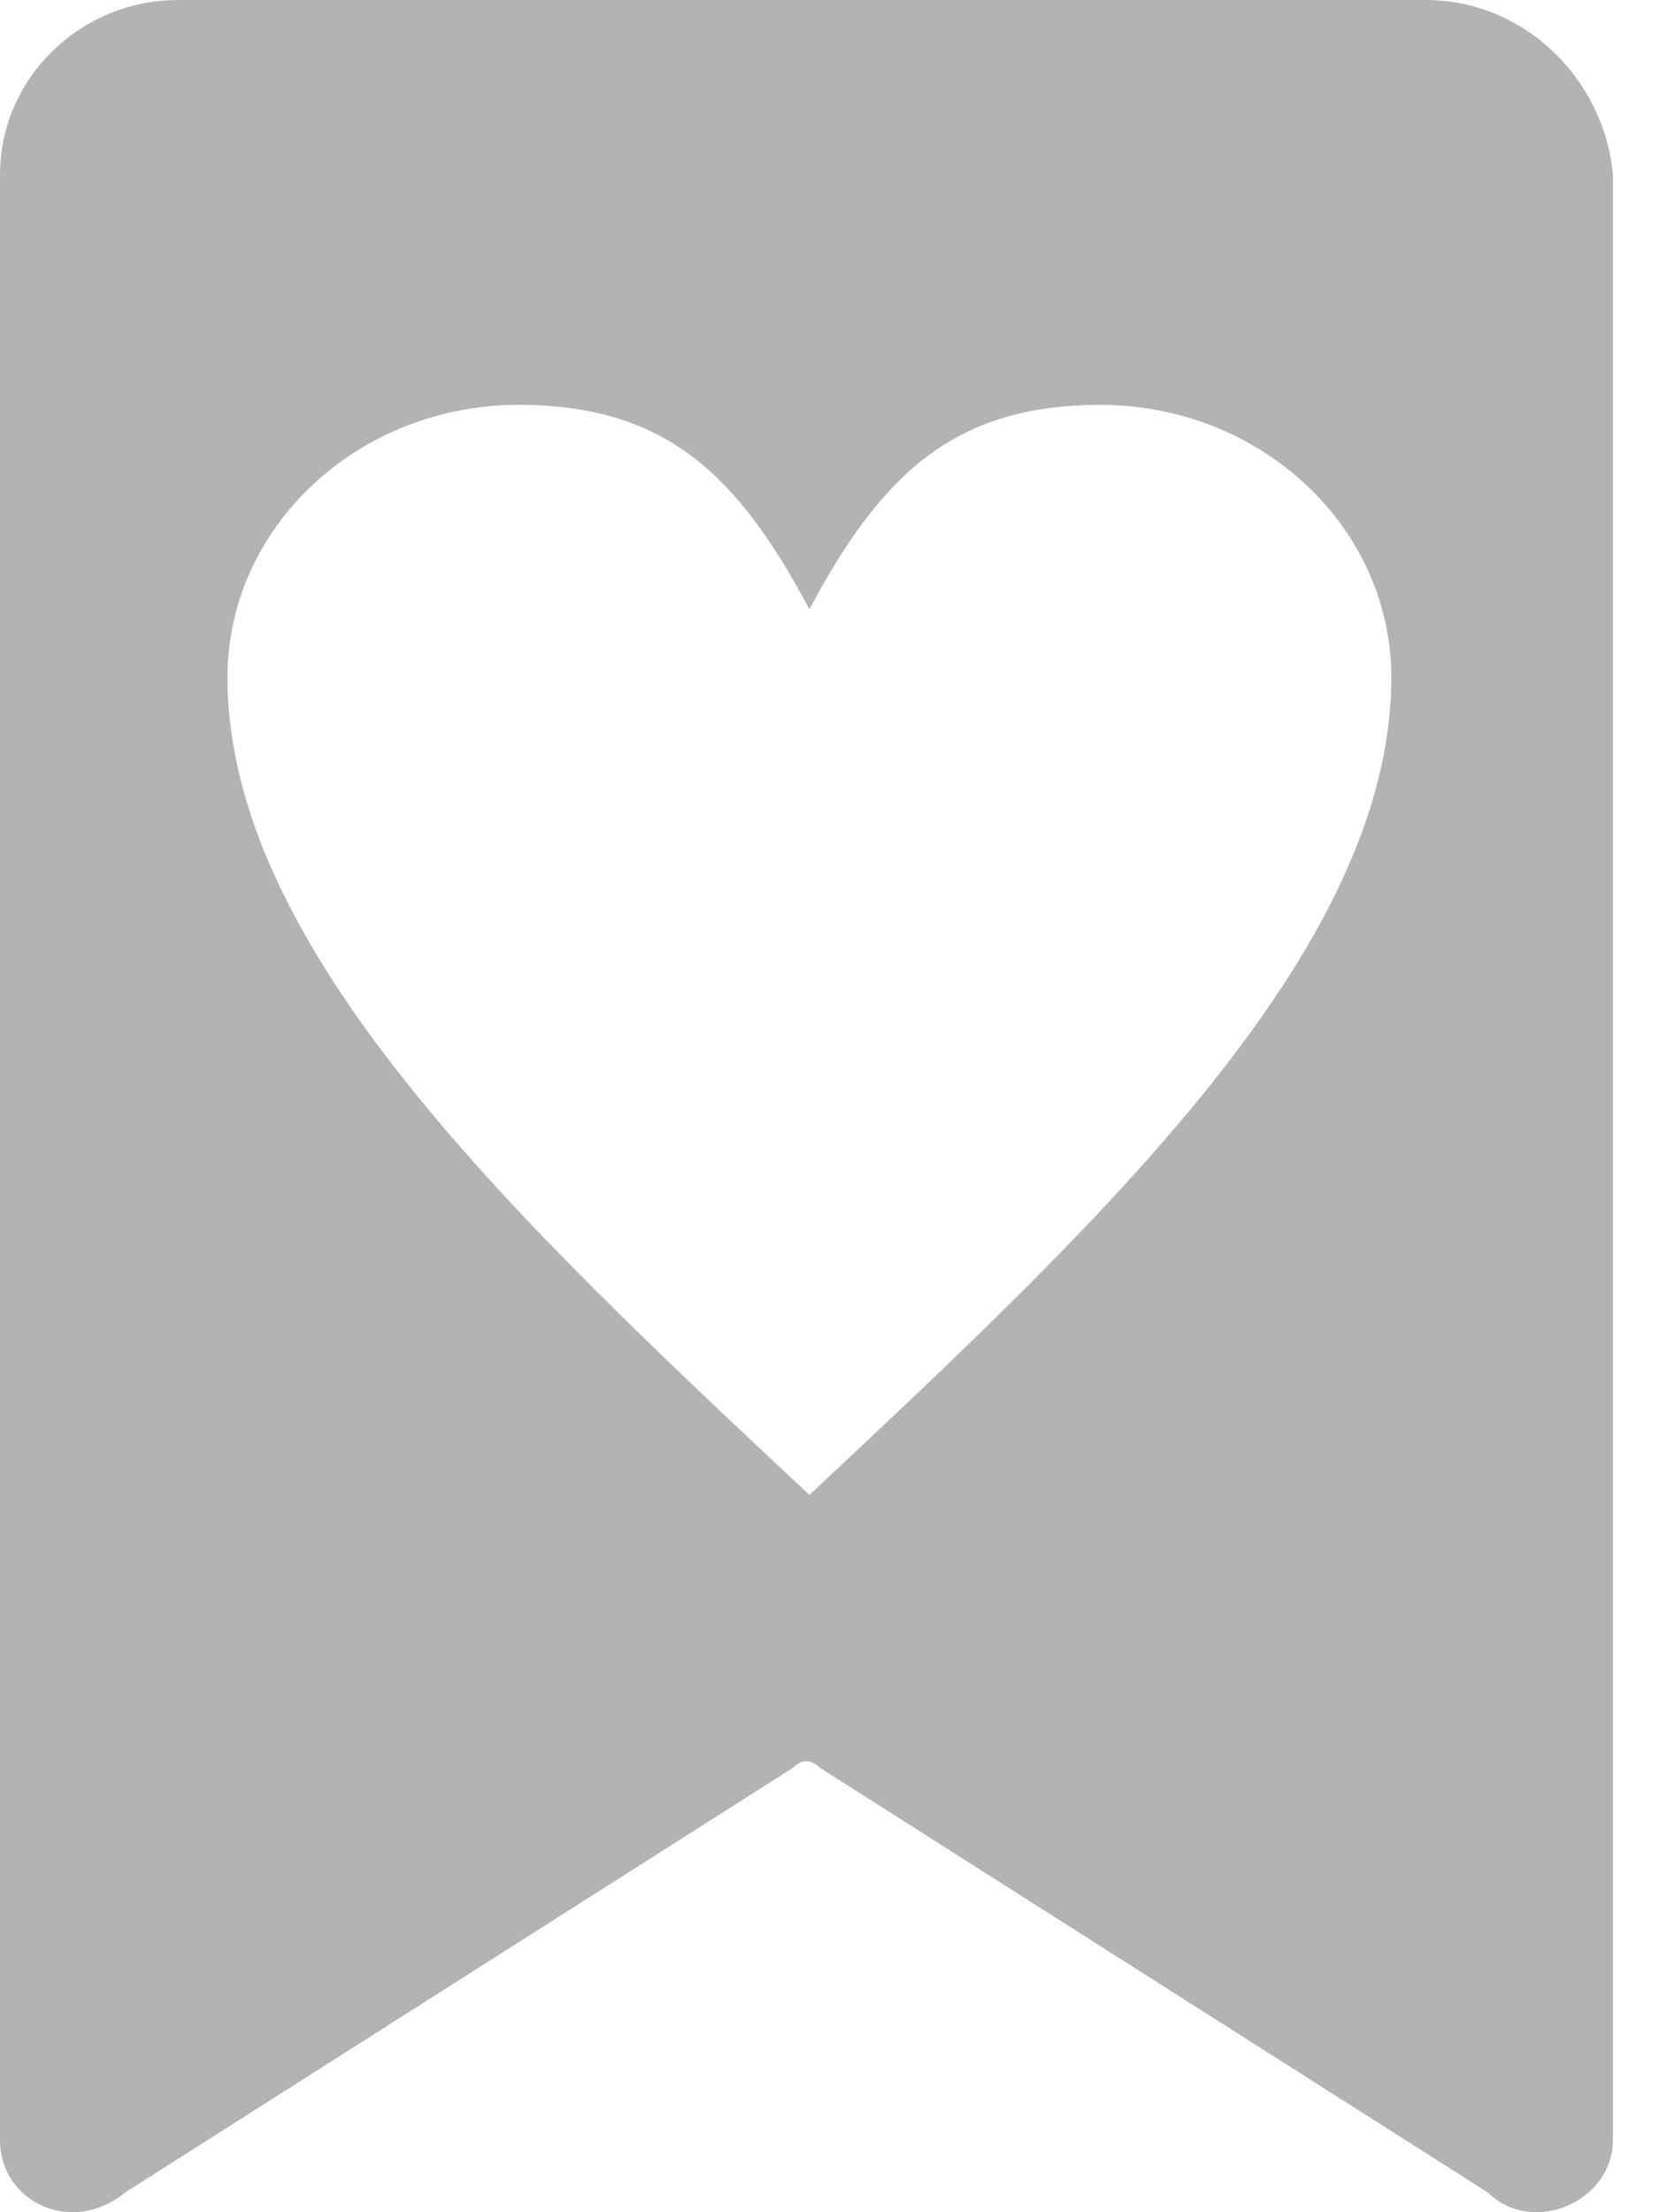 <svg width="33px" height="44px" viewBox="0 0 33 44" version="1.1" xmlns="http://www.w3.org/2000/svg" xmlns:xlink="http://www.w3.org/1999/xlink">
    <!-- Generator: Sketch 47.1 (45422) - http://www.bohemiancoding.com/sketch -->
    <title>Fill 1</title>
    <desc>Created with Sketch.</desc>
    <defs></defs>
    <g id="Final-Version" stroke="none" stroke-width="1" fill="none" fill-rule="evenodd">
        <g id="PDP-Desktop-Copy-2" transform="translate(-727, -289)" fill="#B3B3B3">
            <path d="M743.1,318.733 C737.313,313.313 731.525,307.892 731.525,302.473 C731.525,299.48 734.122,297.053 737.313,297.053 C740.216,297.053 741.659,298.408 743.1,301.118 C744.543,298.408 746.004,297.053 748.888,297.053 C752.078,297.053 754.675,299.48 754.675,302.473 C754.675,307.892 748.888,313.313 743.1,318.733 M755.361,289 L730.545,289 C728.595,289 727,290.562 727,292.47 L727,331.571 C727,332.786 728.418,333.48 729.482,332.612 L742.776,324.159 C742.953,323.985 743.13,323.985 743.308,324.159 L756.602,332.612 C757.488,333.48 759.083,332.786 759.083,331.571 L759.083,292.47 C758.906,290.562 757.311,289 755.361,289" id="Fill-1"></path>
        </g>
    </g>
</svg>